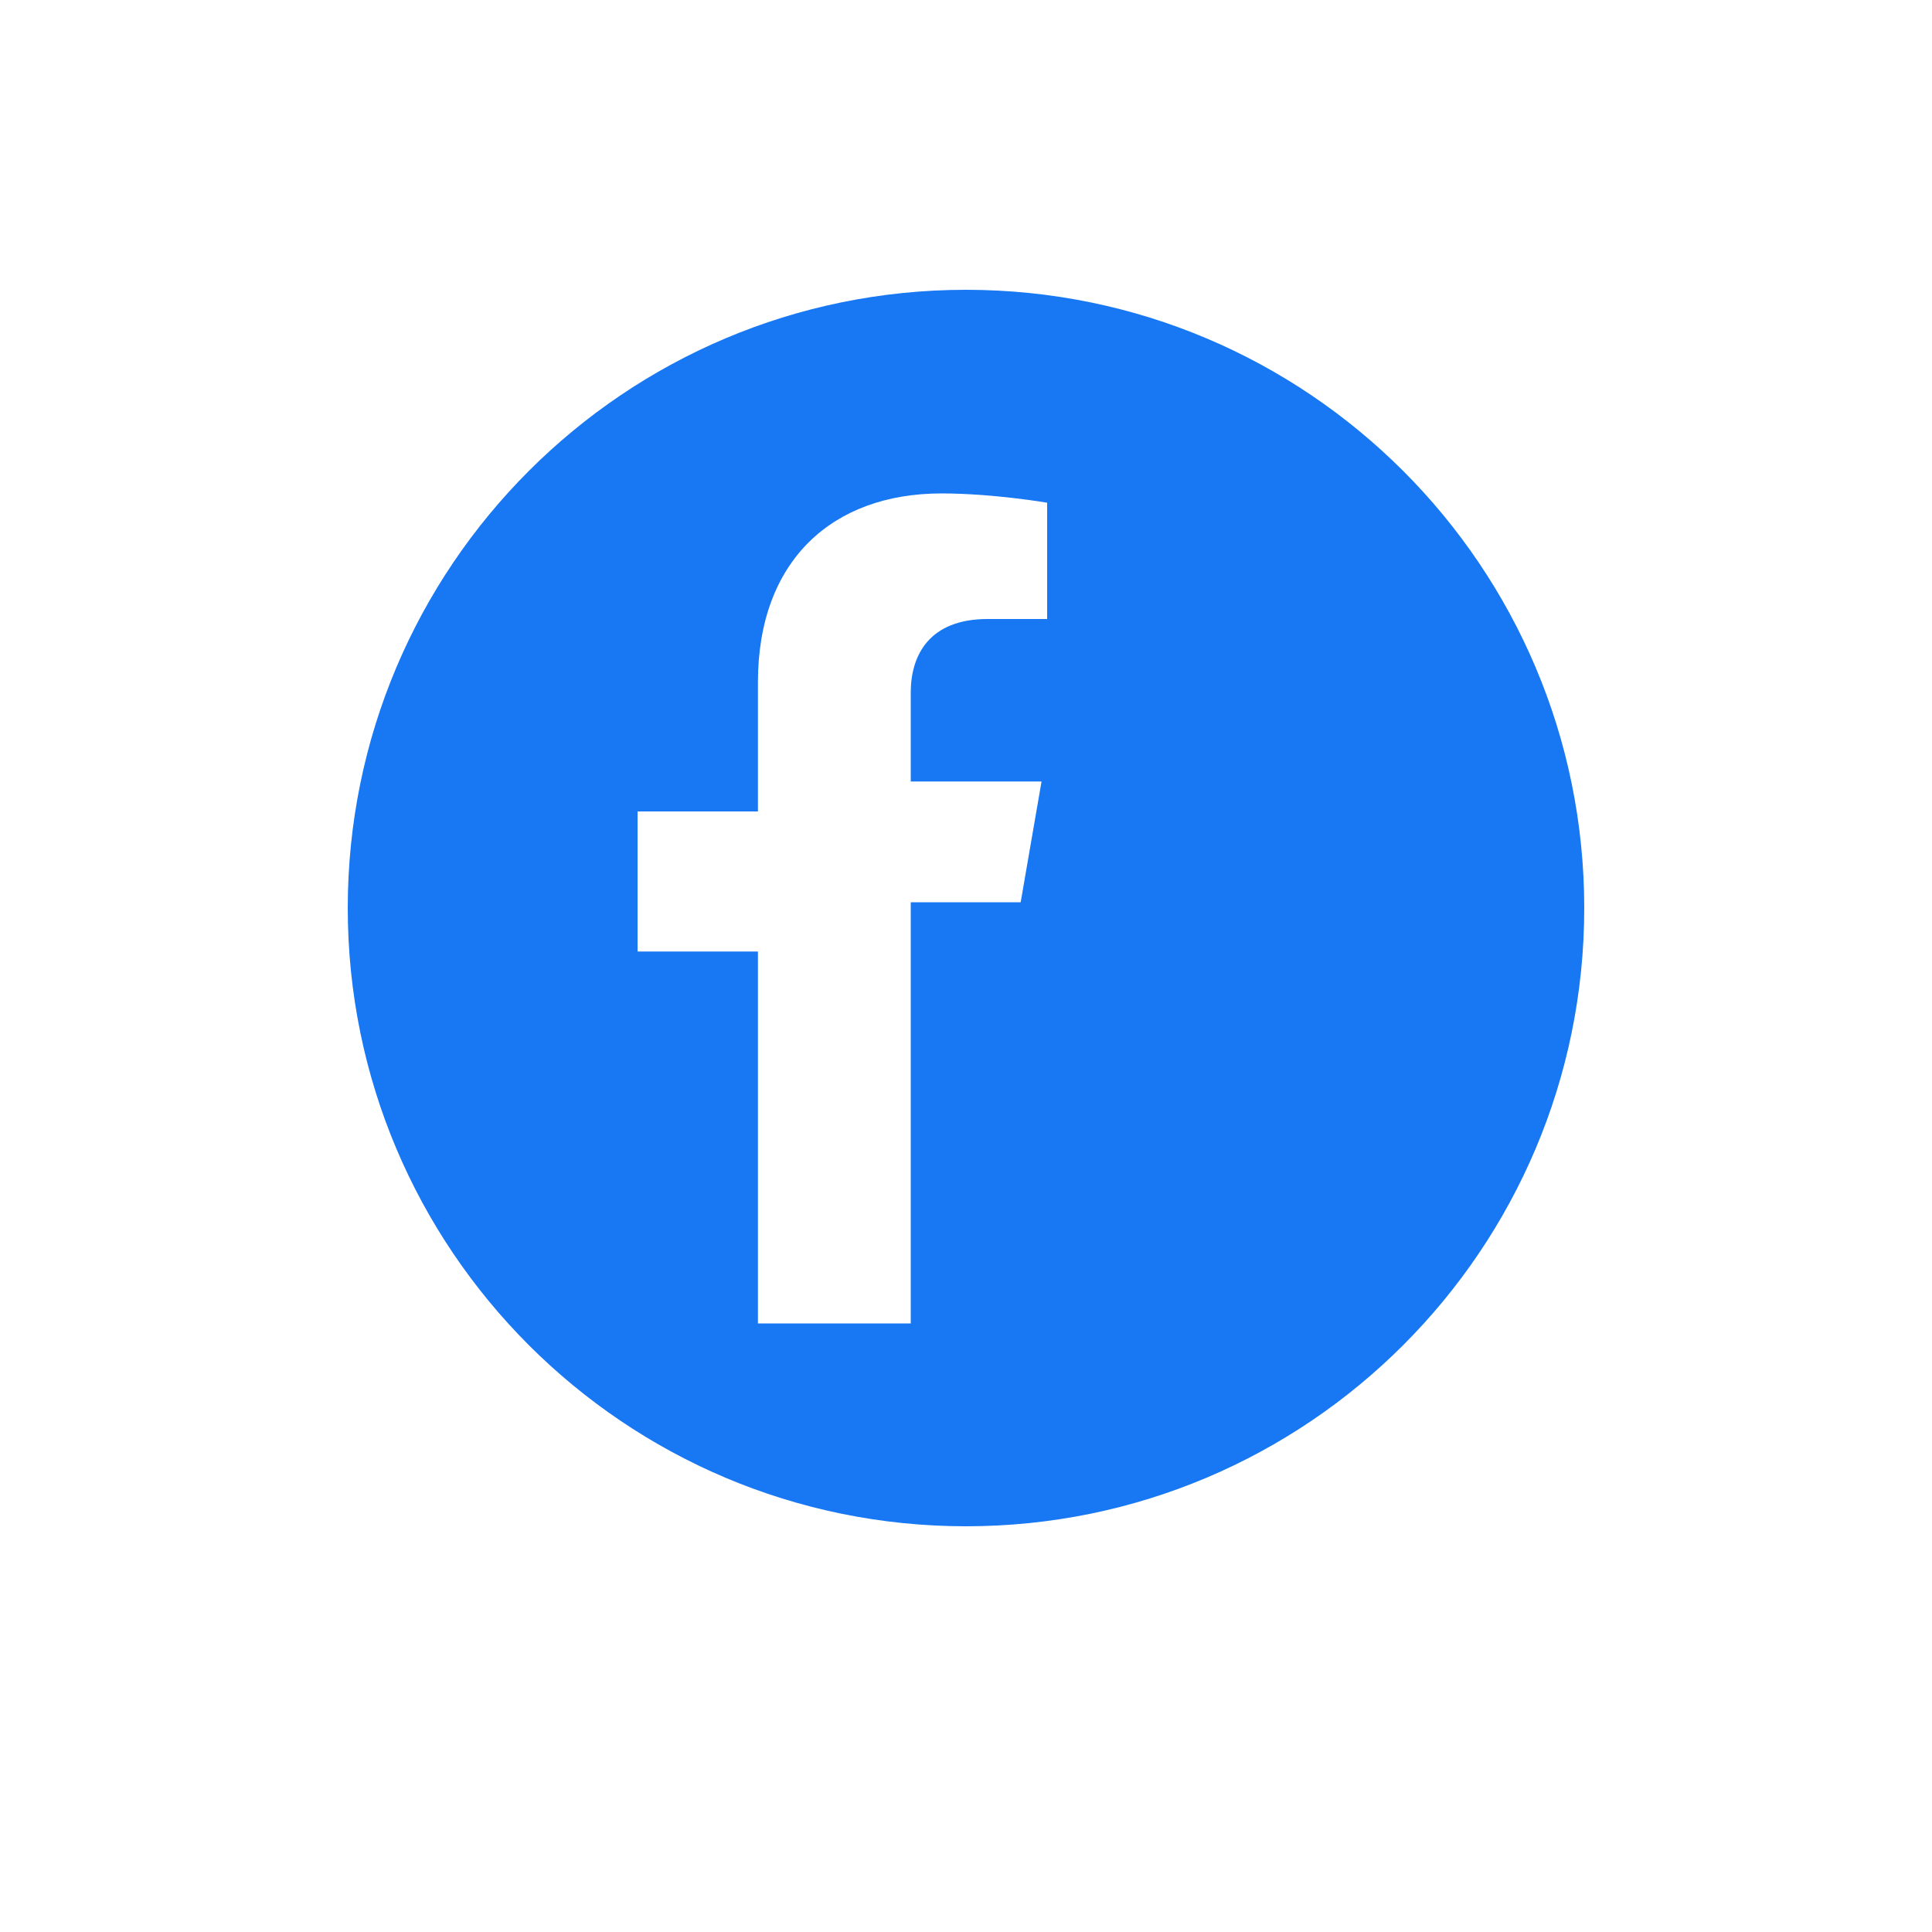 <svg viewBox="0 0 100 100" xmlns="http://www.w3.org/2000/svg" fill="#1877F2">
  <!-- Replace this with your own custom logo design -->
  <path d="M50 15c-17.67 0-32 14.33-32 32s14.33 32 32 32s32-14.33 32-32s-14.33-32-32-32zM44.78 68.5h-5.55v-19.25H33V42h6.23v-6.68c0-6.31 3.86-9.78 9.5-9.78c2.68 0 5.47 .48 5.47 .48v6.02h-3.08c-3.03 0-3.98 1.88-3.98 3.81v4.6h6.77l-1.08 6.25h-5.69V68.5z"/>
</svg>
